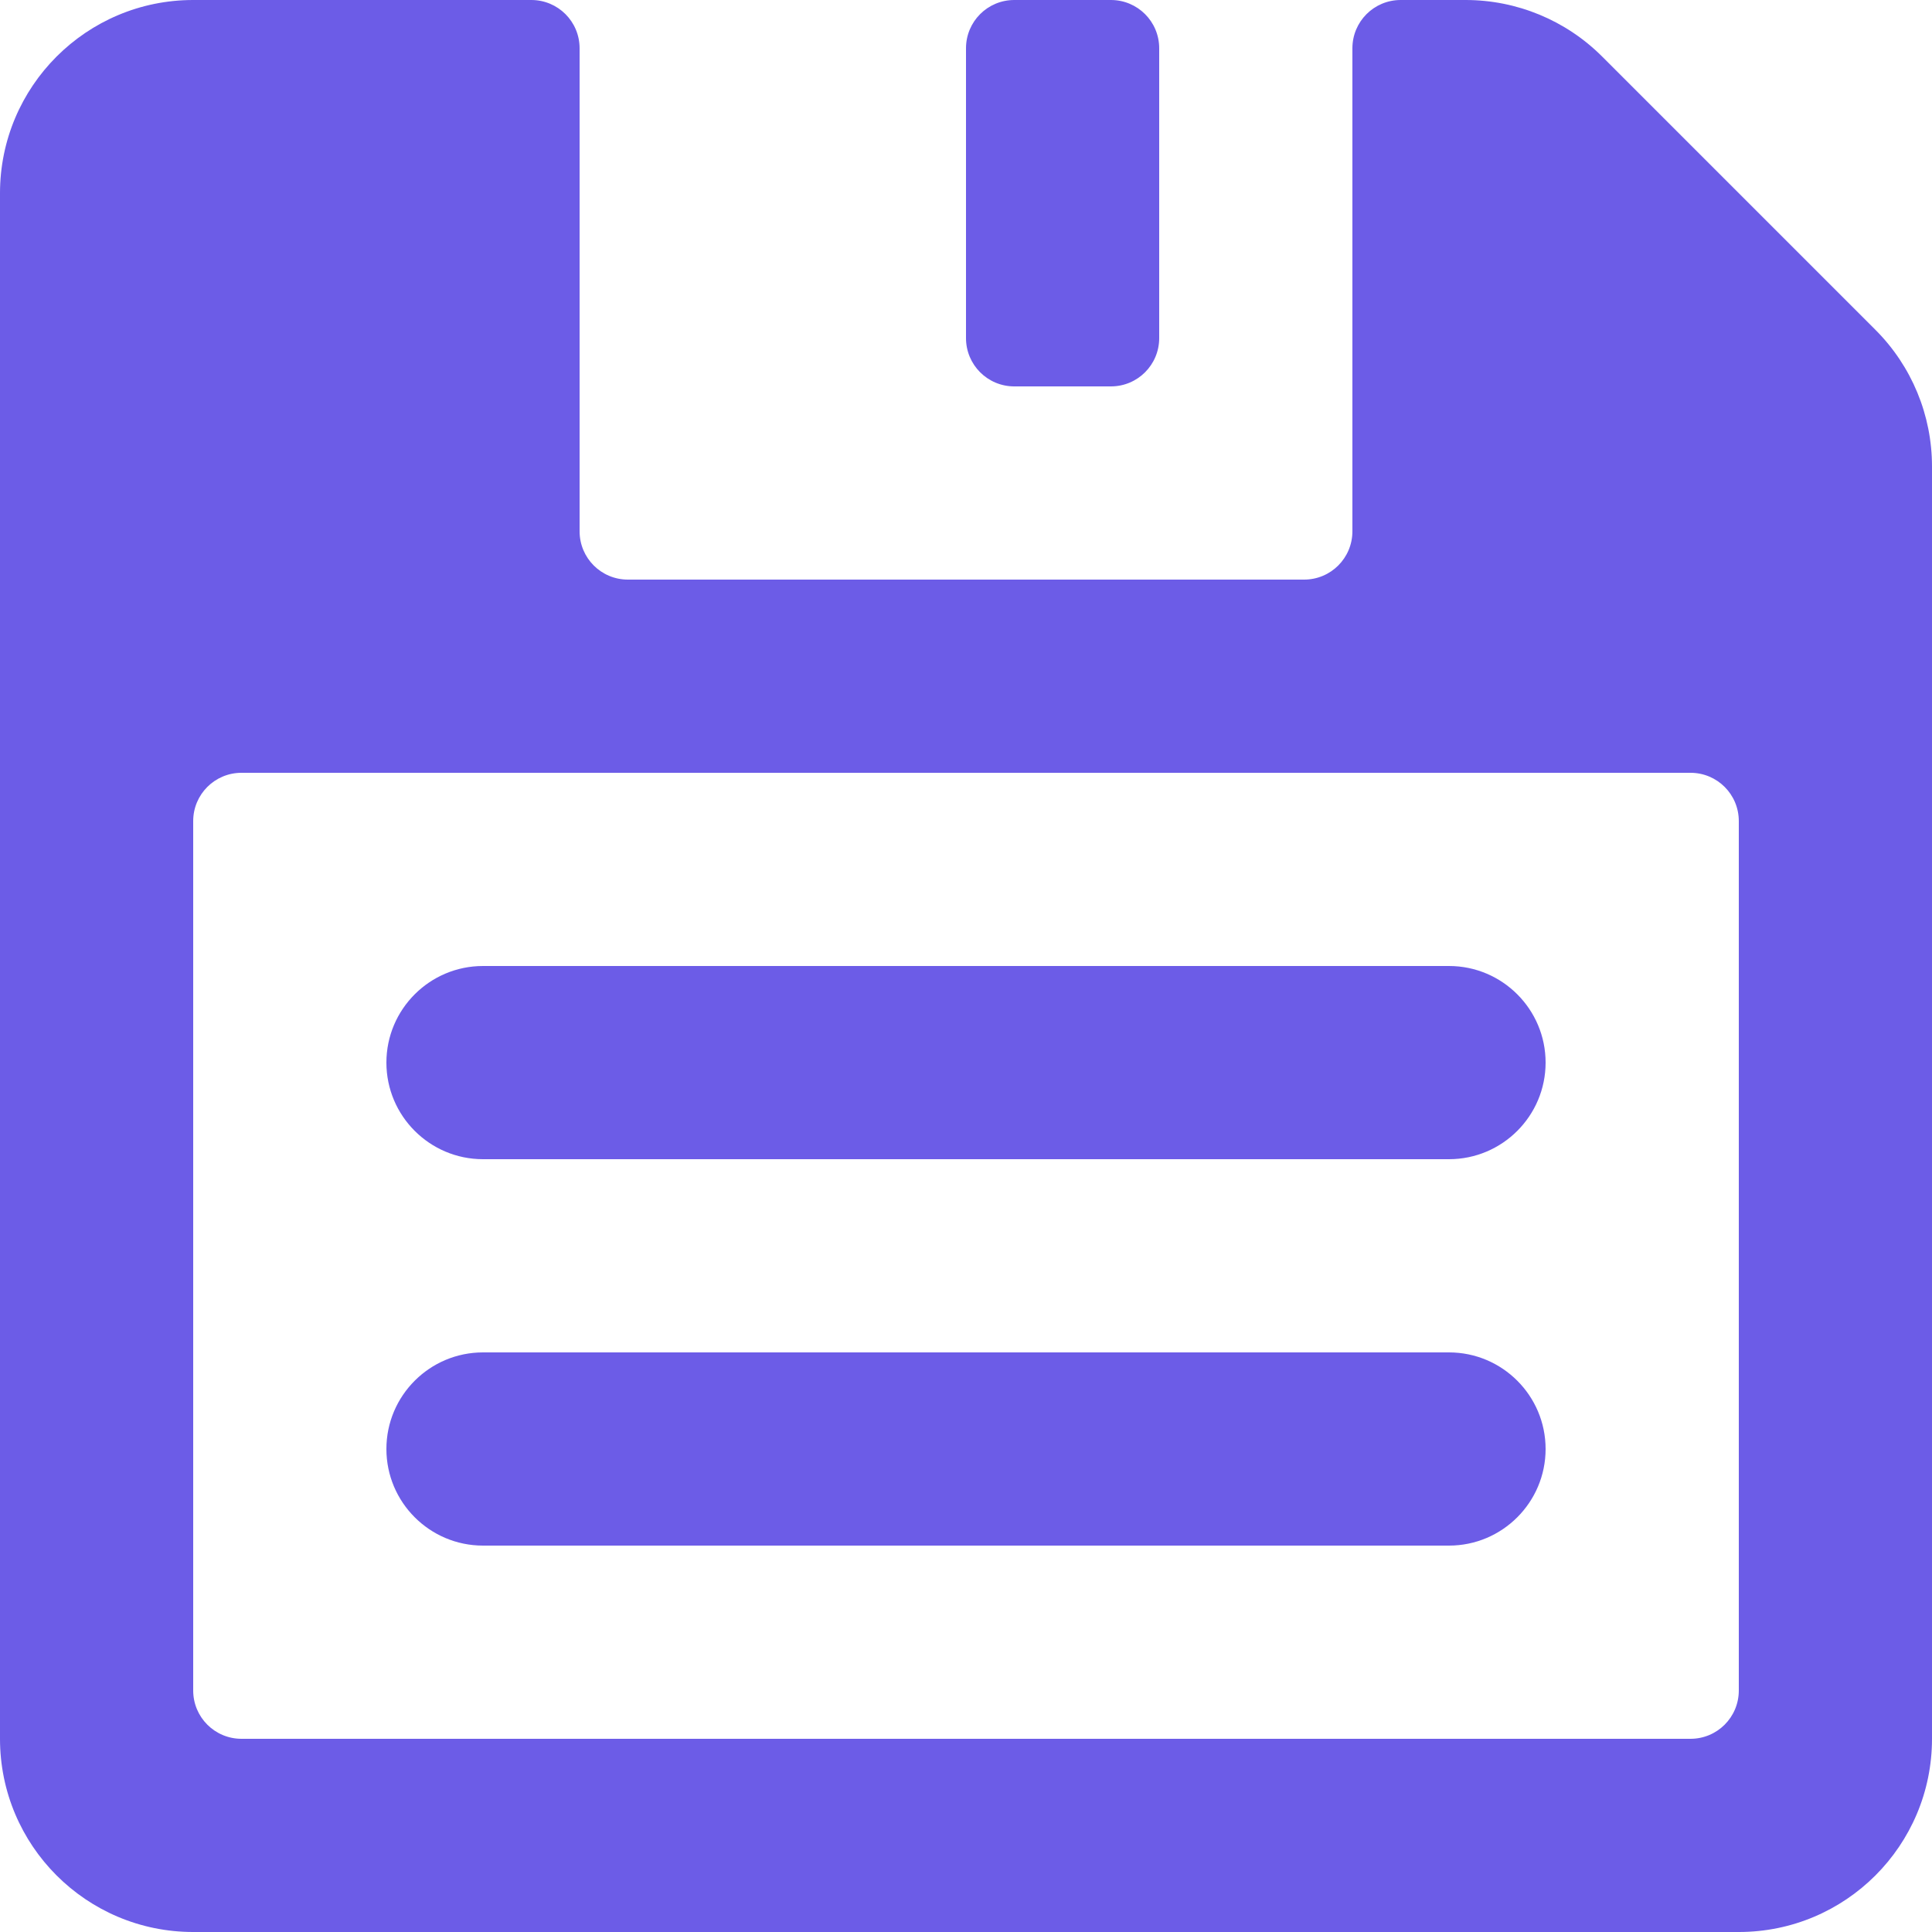 <svg width="12" height="12" viewBox="0 0 12 12" fill="none" xmlns="http://www.w3.org/2000/svg">
<path fill-rule="evenodd" clip-rule="evenodd" d="M3.6 0.3V3.3C3.6 3.466 3.734 3.6 3.9 3.6H8.1C8.266 3.6 8.4 3.466 8.4 3.3V0.3C8.4 0.134 8.534 0 8.7 0H9.103C9.421 0 9.726 0.126 9.951 0.351L11.649 2.049C11.874 2.274 12 2.579 12 2.897V10.8C12 11.463 11.463 12 10.8 12H1.2C0.537 12 0 11.463 0 10.8V1.2C0 0.537 0.537 0 1.2 0H3.3C3.466 0 3.6 0.134 3.6 0.3ZM6.3 0H6.9C7.066 0 7.2 0.134 7.2 0.3V2.1C7.2 2.266 7.066 2.4 6.9 2.4H6.3C6.134 2.4 6 2.266 6 2.1V0.3C6 0.134 6.134 0 6.3 0ZM1.2 5.1V10.5C1.2 10.666 1.334 10.8 1.5 10.8H10.5C10.666 10.8 10.8 10.666 10.8 10.5V5.1C10.8 4.934 10.666 4.8 10.5 4.8H1.5C1.334 4.8 1.2 4.934 1.2 5.1ZM3 6H9C9.331 6 9.6 6.269 9.6 6.6C9.6 6.931 9.331 7.2 9 7.2H3C2.669 7.2 2.4 6.931 2.4 6.6C2.4 6.269 2.669 6 3 6ZM3 8.4H9C9.331 8.4 9.6 8.669 9.6 9C9.6 9.331 9.331 9.6 9 9.6H3C2.669 9.6 2.4 9.331 2.4 9C2.4 8.669 2.669 8.4 3 8.4Z" fill="#6C5CE7"/>
</svg>
